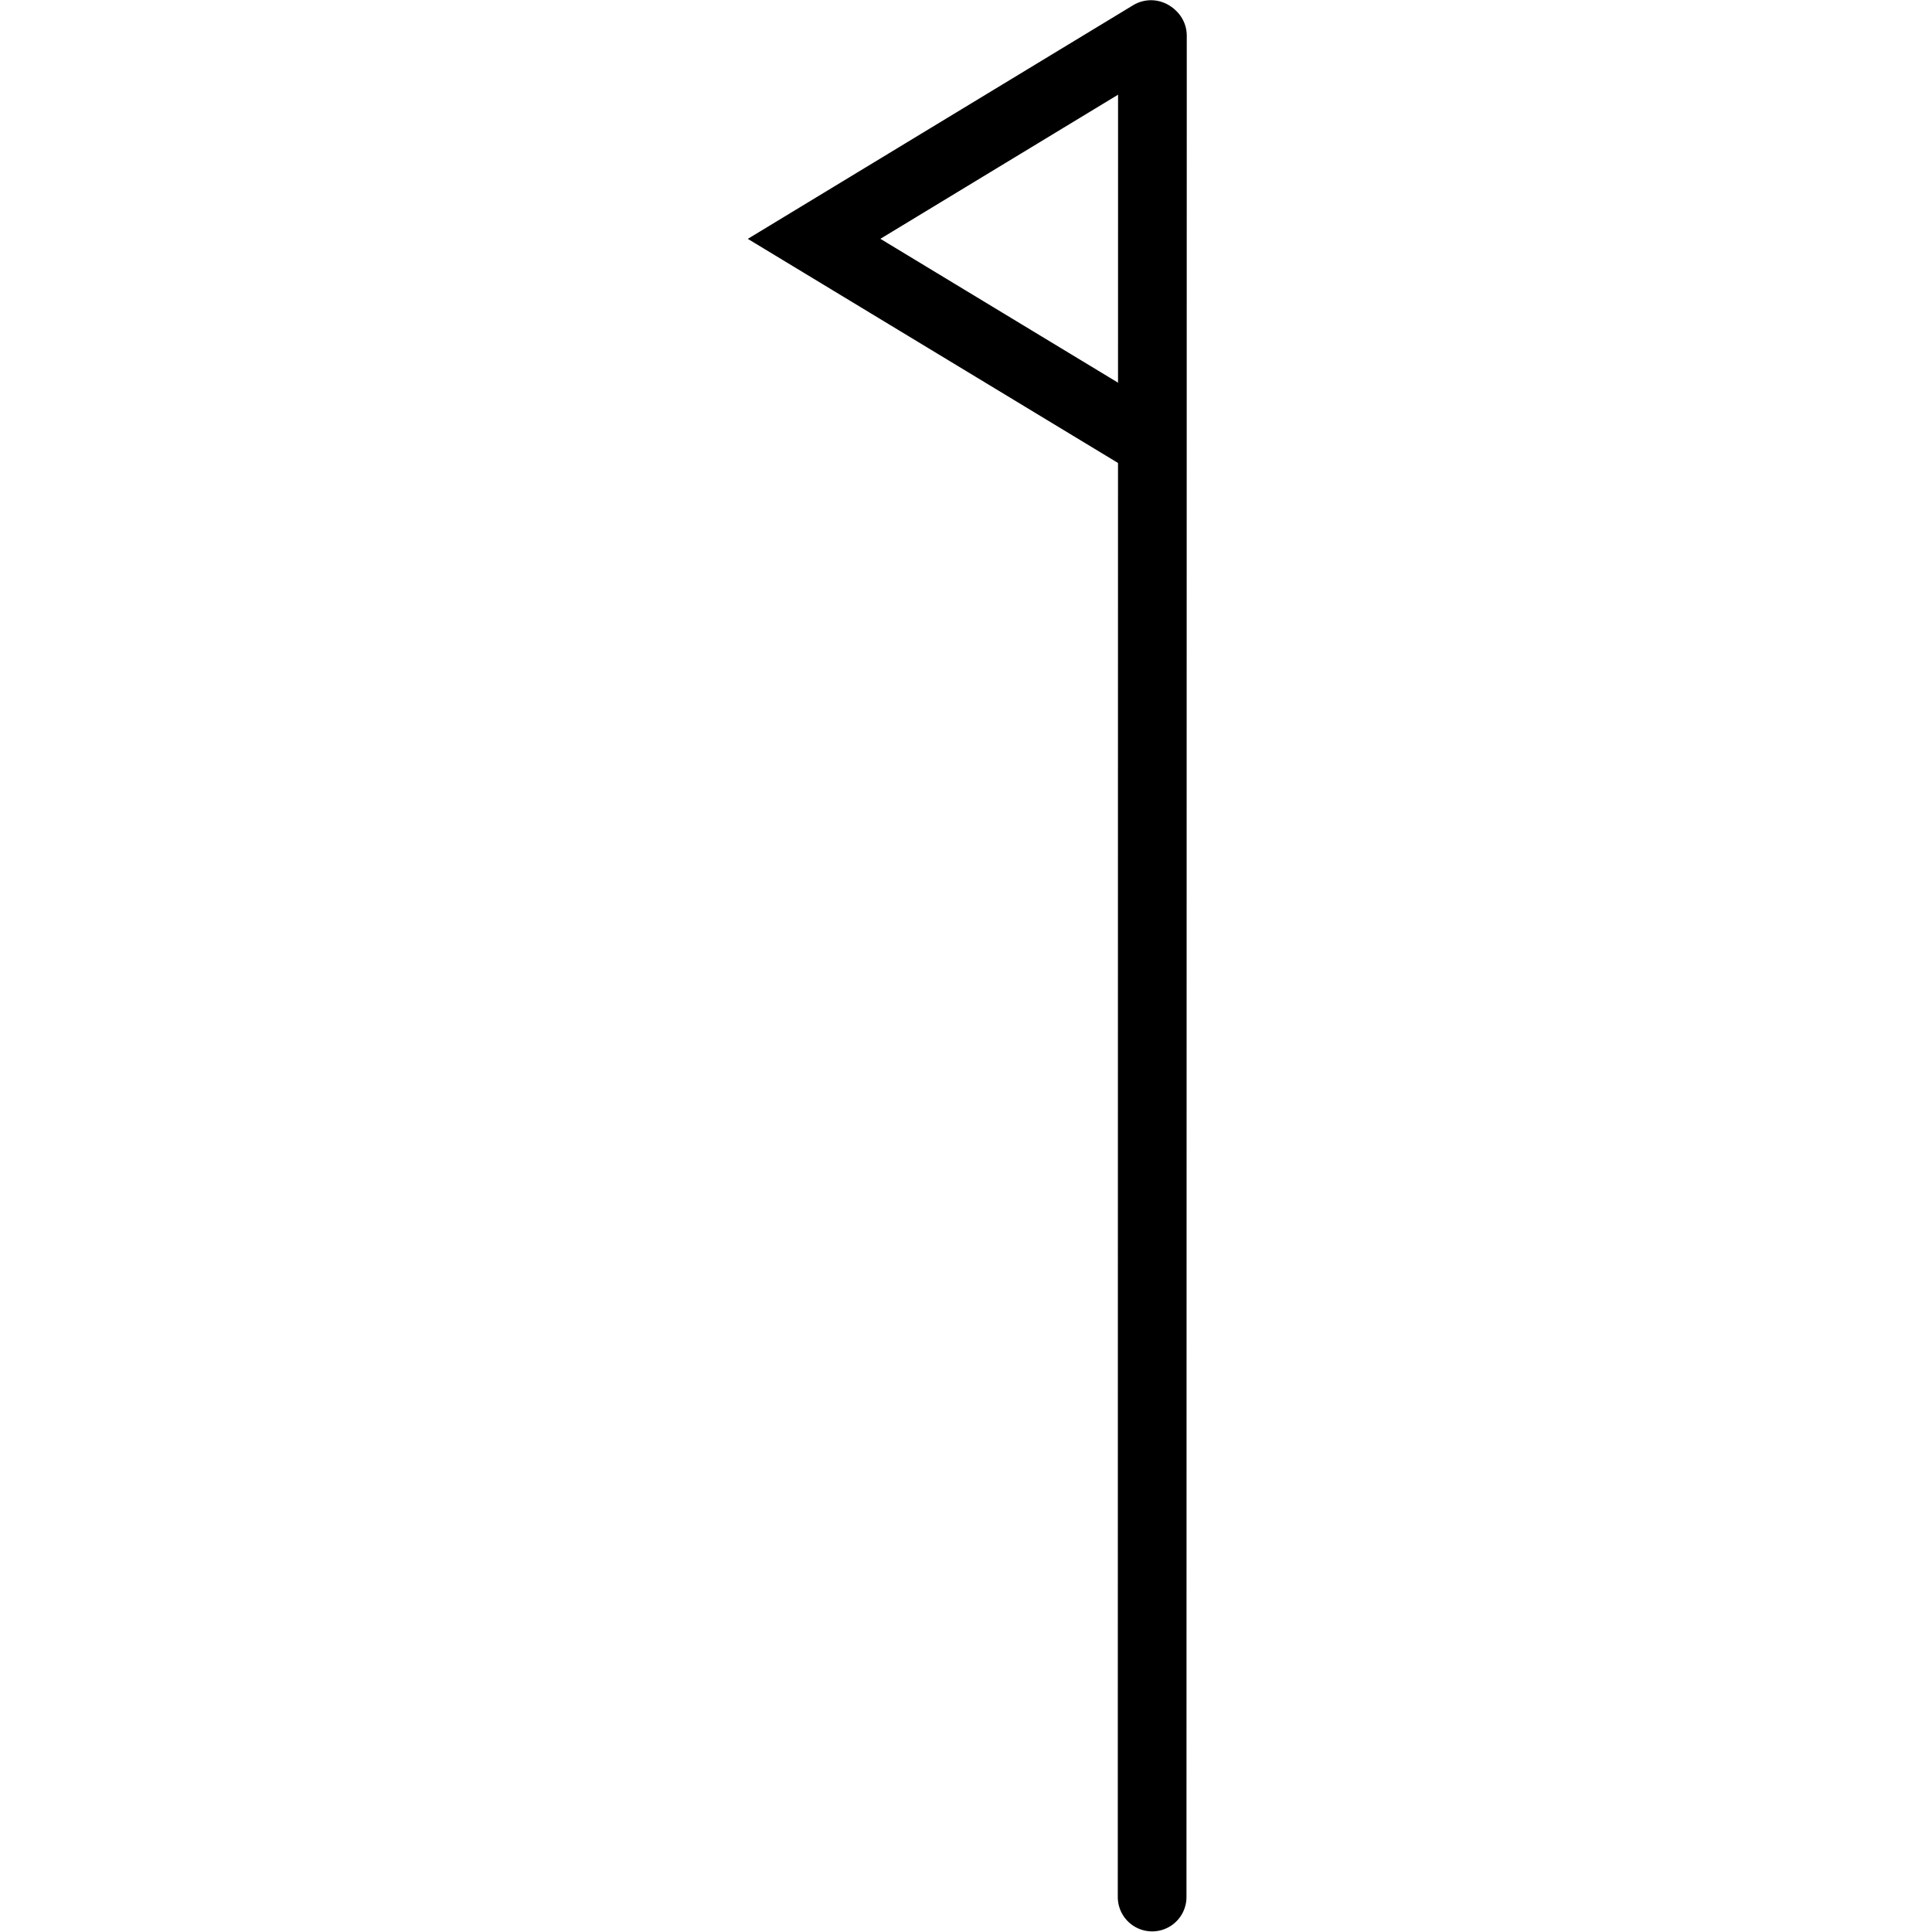 <?xml version="1.0" encoding="UTF-8" standalone="no"?>
<!-- Created with Inkscape (http://www.inkscape.org/) -->

<svg
   xmlns:dc="http://purl.org/dc/elements/1.1/"
   xmlns:cc="http://creativecommons.org/ns#"
   xmlns:rdf="http://www.w3.org/1999/02/22-rdf-syntax-ns#"
   xmlns:svg="http://www.w3.org/2000/svg"
   xmlns="http://www.w3.org/2000/svg"
   xmlns:sodipodi="http://sodipodi.sourceforge.net/DTD/sodipodi-0.dtd"
   xmlns:inkscape="http://www.inkscape.org/namespaces/inkscape"
   width="5.709mm"
   height="5.709mm"
   viewBox="0 0 5.709 5.709"
   version="1.1"
   id="svg548"
   inkscape:version="0.92.2 (5c3e80d, 2017-08-06)"
   sodipodi:docname="8.2.6 layering inclined multiple left.svg">
  <defs
     id="defs542" />
  <sodipodi:namedview
     id="base"
     pagecolor="#ffffff"
     bordercolor="#666666"
     borderopacity="1.0"
     inkscape:pageopacity="0.0"
     inkscape:pageshadow="2"
     inkscape:zoom="15.839192"
     inkscape:cx="4.493262"
     inkscape:cy="19.138139"
     inkscape:document-units="mm"
     inkscape:current-layer="layer1"
     showgrid="false"
     fit-margin-top="0"
     fit-margin-left="0"
     fit-margin-right="0"
     fit-margin-bottom="0"
     inkscape:window-width="1920"
     inkscape:window-height="1018"
     inkscape:window-x="-8"
     inkscape:window-y="-8"
     inkscape:window-maximized="1" />
  <g
     inkscape:label="Layer 1"
     inkscape:groupmode="layer"
     id="layer1"
     transform="translate(5.017,-145.979)">
    <g
       id="g560"
       transform="matrix(-0.5,-0.866,-0.866,0.5,124.82,70.161)">
      <path
         inkscape:connector-curvature="0"
         id="path1437"
         d="m -3.574,148.063 1.02,0.561 0.025,-1.164"
         style="fill:none;stroke:#000000;stroke-width:0.203;stroke-linecap:round;stroke-linejoin:miter;stroke-miterlimit:4;stroke-opacity:1" />
      <path
         inkscape:connector-curvature="0"
         id="path1093"
         d="m -7.297,150.209 4.763,-2.751"
         style="fill:none;stroke:#000000;stroke-width:0.203;stroke-linecap:round;stroke-linejoin:miter;stroke-miterlimit:4;stroke-opacity:1" />
    </g>
  </g>
</svg>
